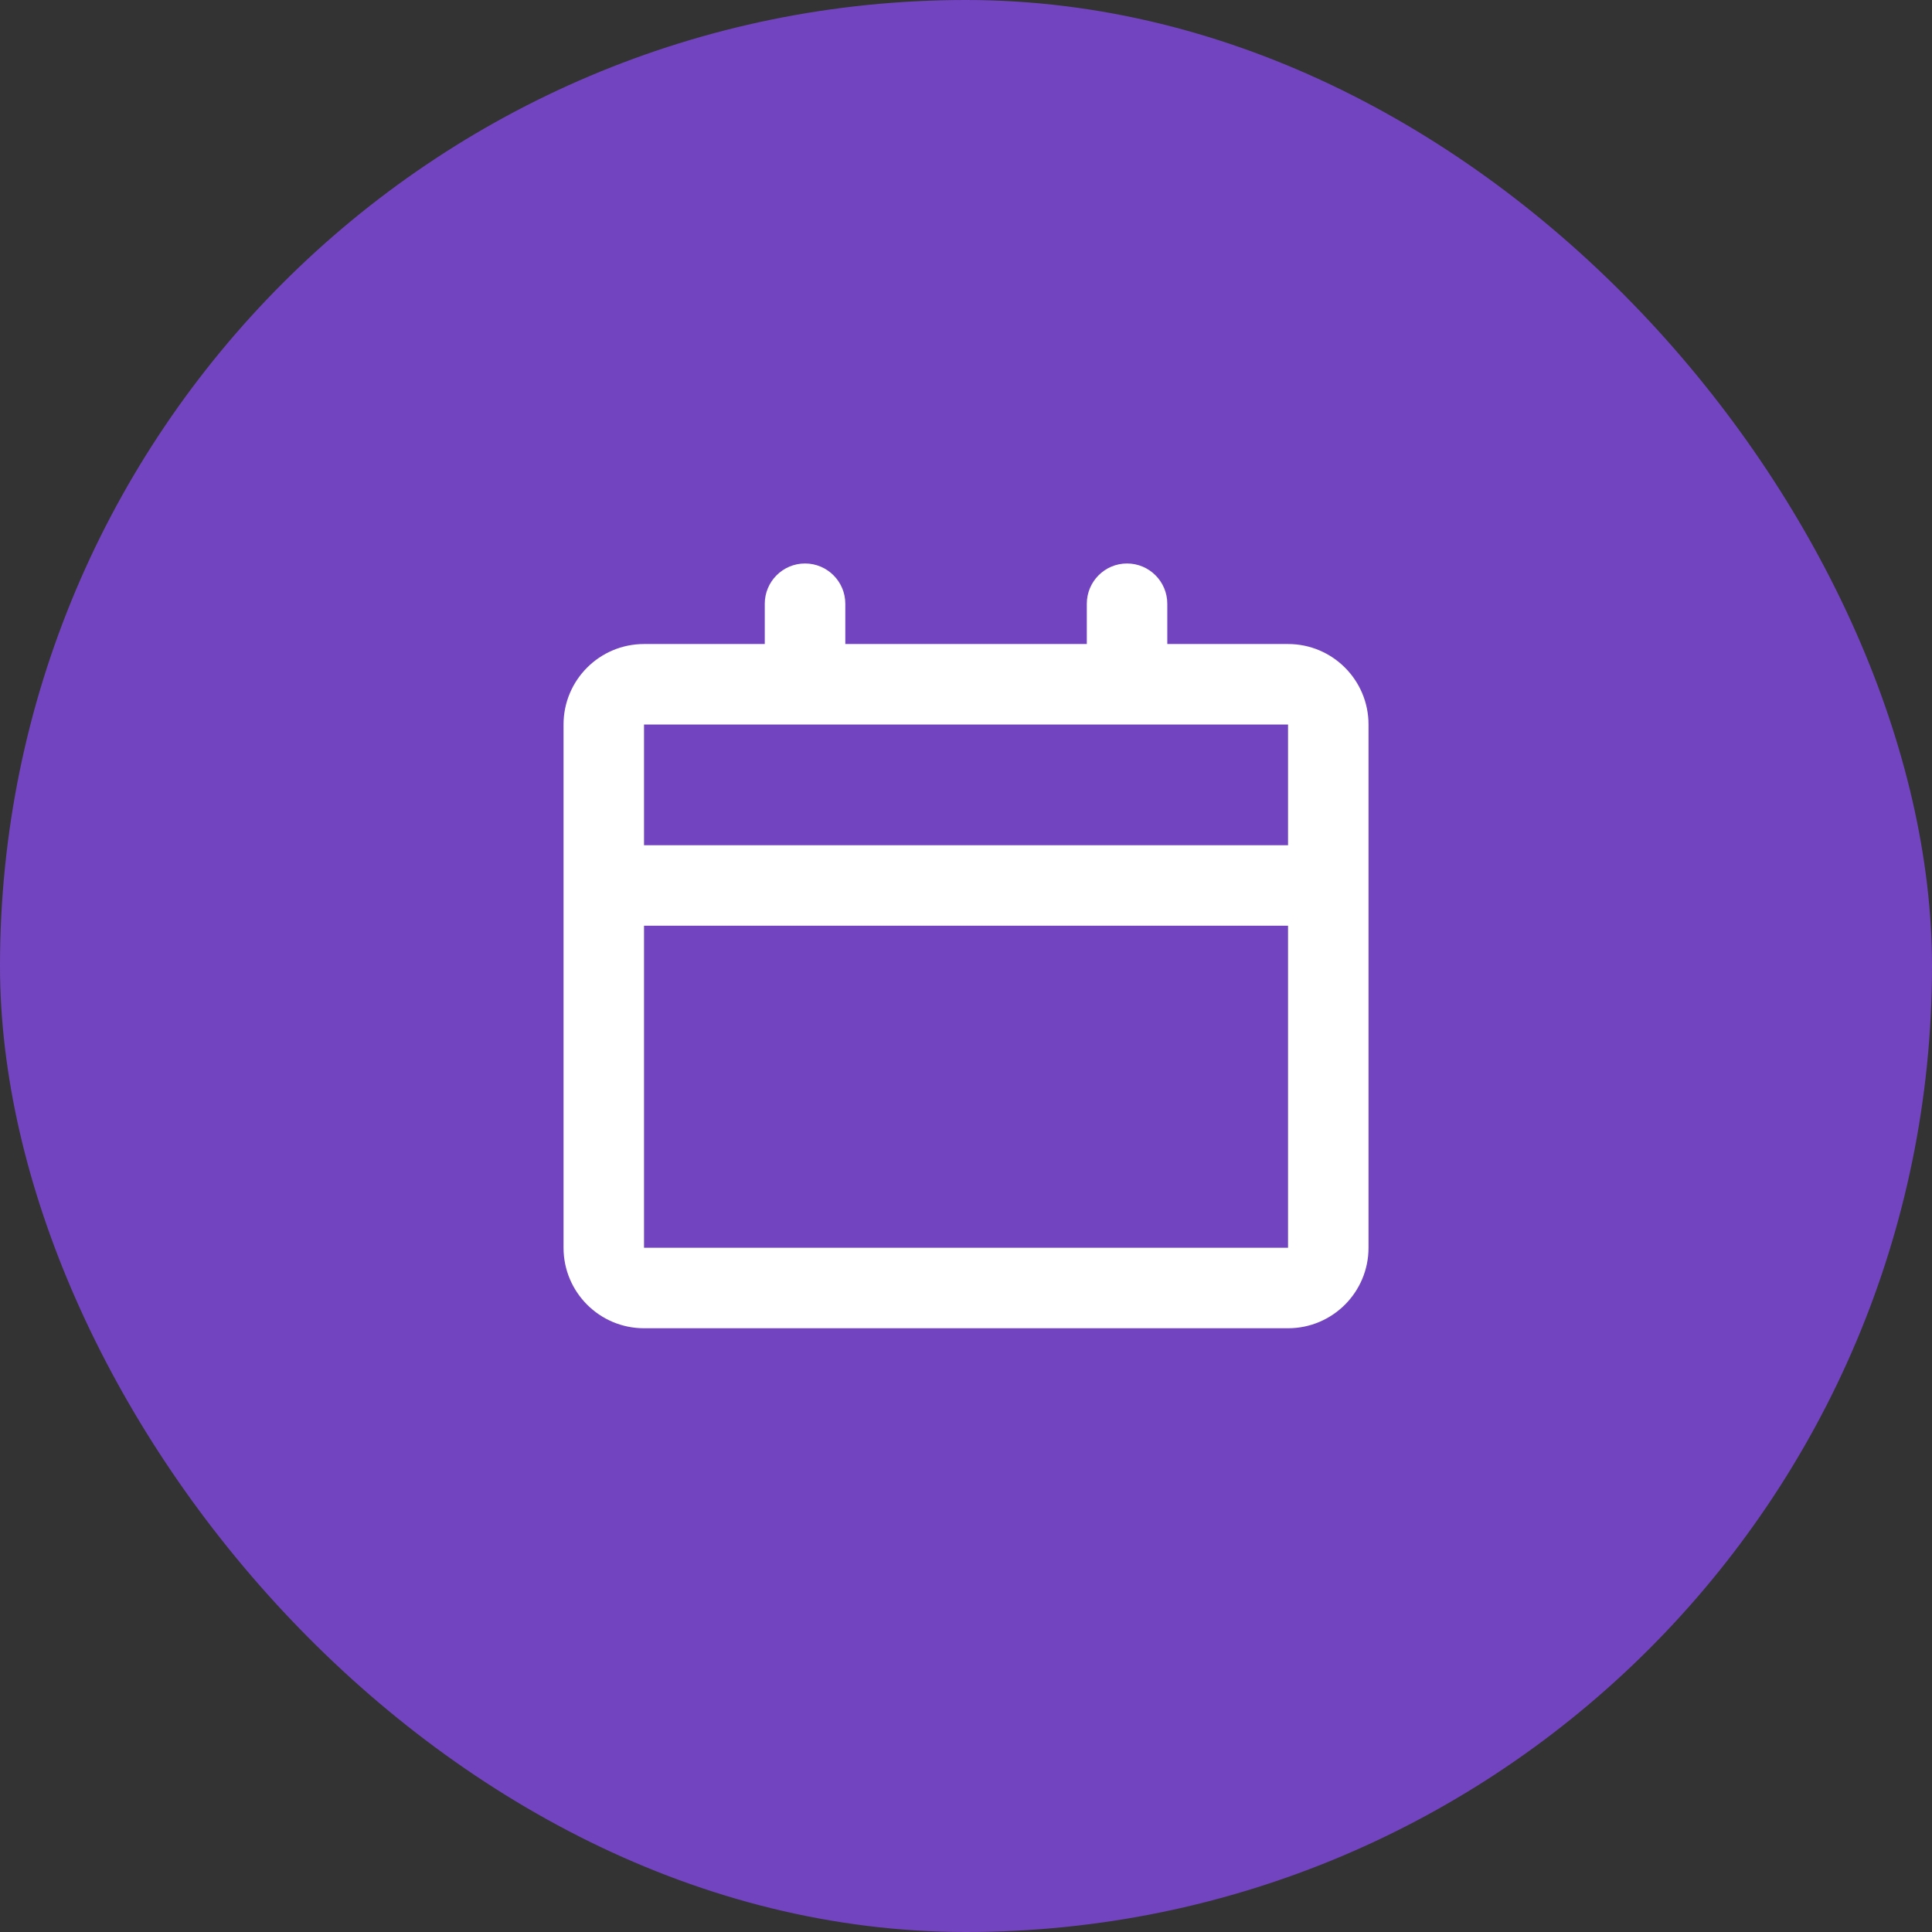 <svg width="32" height="32" viewBox="0 0 32 32" fill="none" xmlns="http://www.w3.org/2000/svg">
<rect x="0" y="0" width="32" height="32" fill="#333333" stroke="none"/>
<rect width="32" height="32" rx="16" fill="#7344C0"/>
<path fill-rule="evenodd" clip-rule="evenodd" d="M18.001 10.667H14.001V10C14.001 9.632 13.702 9.333 13.334 9.333C12.966 9.333 12.667 9.632 12.667 10V10.667H10.667C9.931 10.667 9.334 11.264 9.334 12V20.667C9.334 21.403 9.931 22 10.667 22H21.334C22.07 22 22.667 21.403 22.667 20.667V12C22.667 11.264 22.07 10.667 21.334 10.667H19.334V10C19.334 9.632 19.035 9.333 18.667 9.333C18.299 9.333 18.001 9.632 18.001 10V10.667ZM10.667 12H21.334V14H10.667V12ZM10.667 15.333V20.667H21.334V15.333H10.667Z" fill="white"/>
</svg>
